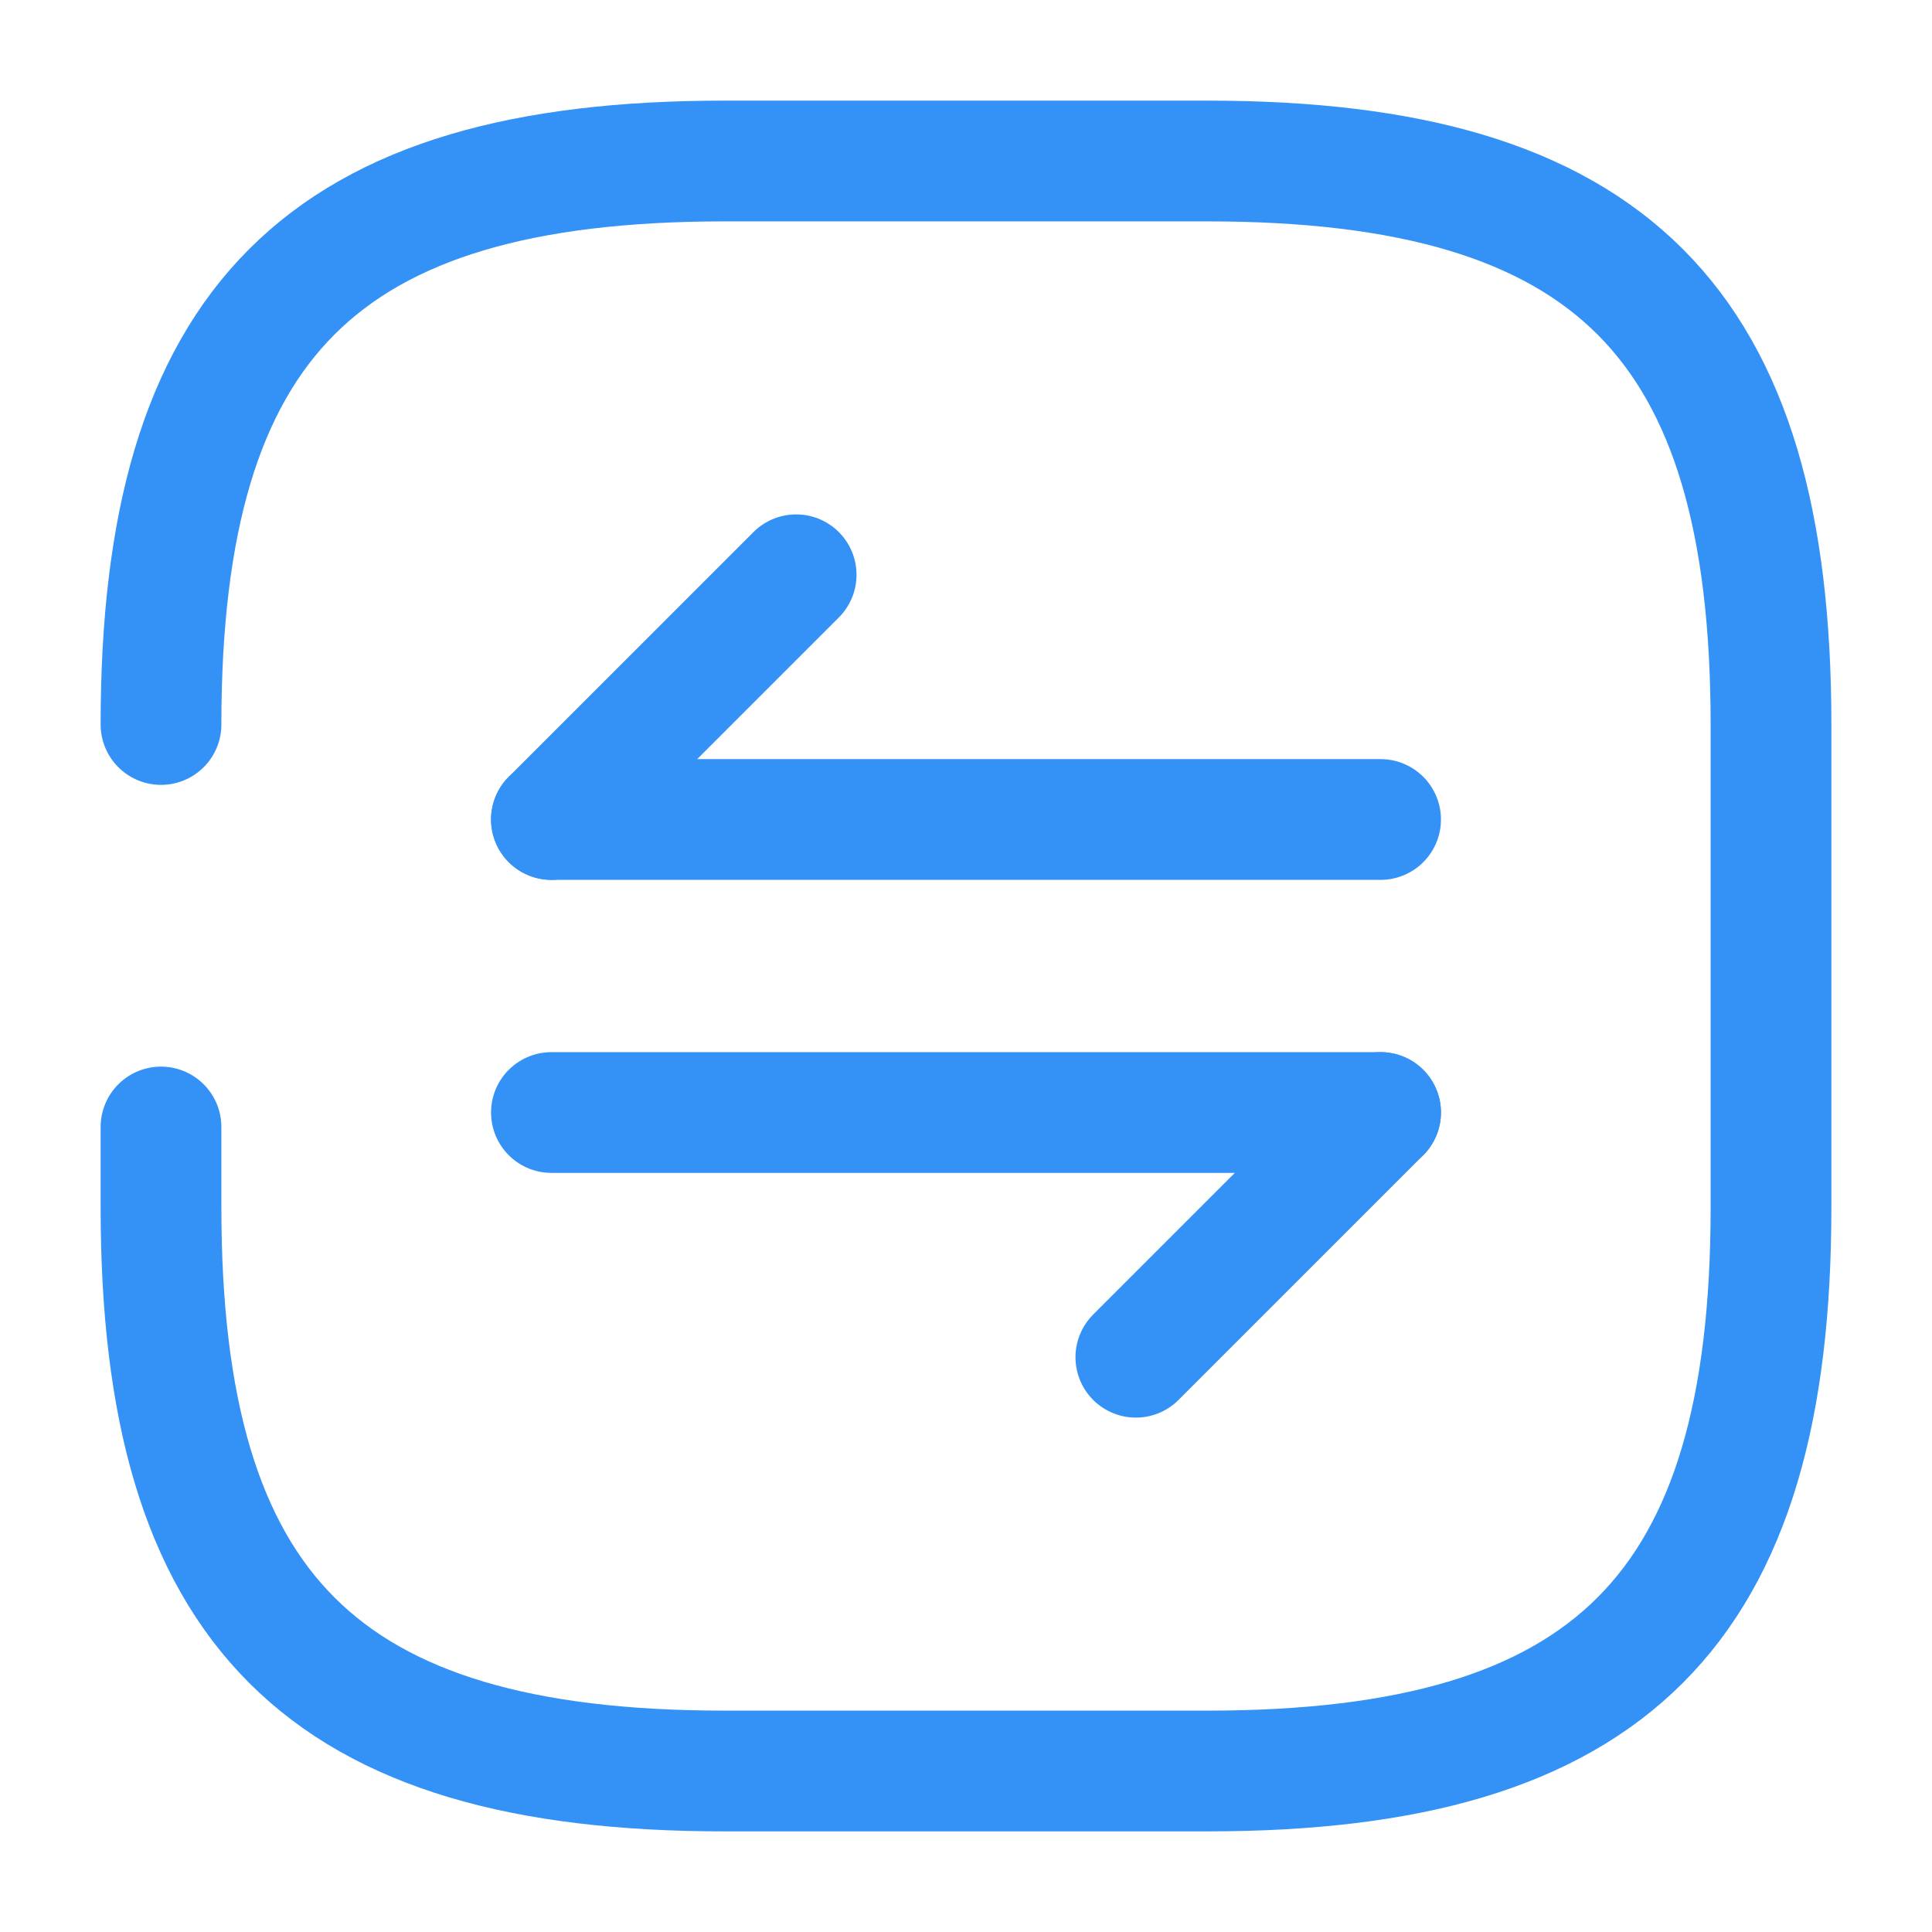 <svg width="24" height="24" viewBox="0 0 24 24" fill="none" xmlns="http://www.w3.org/2000/svg">
<path d="M17.15 13.82L14.11 16.86" stroke="#3492F7" stroke-width="1.5" stroke-miterlimit="10" stroke-linecap="round" stroke-linejoin="round"/>
<path d="M6.85 13.82H17.15" stroke="#3492F7" stroke-width="1.5" stroke-miterlimit="10" stroke-linecap="round" stroke-linejoin="round"/>
<path d="M6.85 10.18L9.89 7.14" stroke="#3492F7" stroke-width="1.5" stroke-miterlimit="10" stroke-linecap="round" stroke-linejoin="round"/>
<path d="M17.15 10.18H6.85" stroke="#3492F7" stroke-width="1.5" stroke-miterlimit="10" stroke-linecap="round" stroke-linejoin="round"/>
<path d="M2 14V15C2 20 4 22 9 22H15C20 22 22 20 22 15V9C22 4 20 2 15 2H9C4 2 2 4 2 9" stroke="#3492F7" stroke-width="1.5" stroke-linecap="round" stroke-linejoin="round"/>
</svg>
